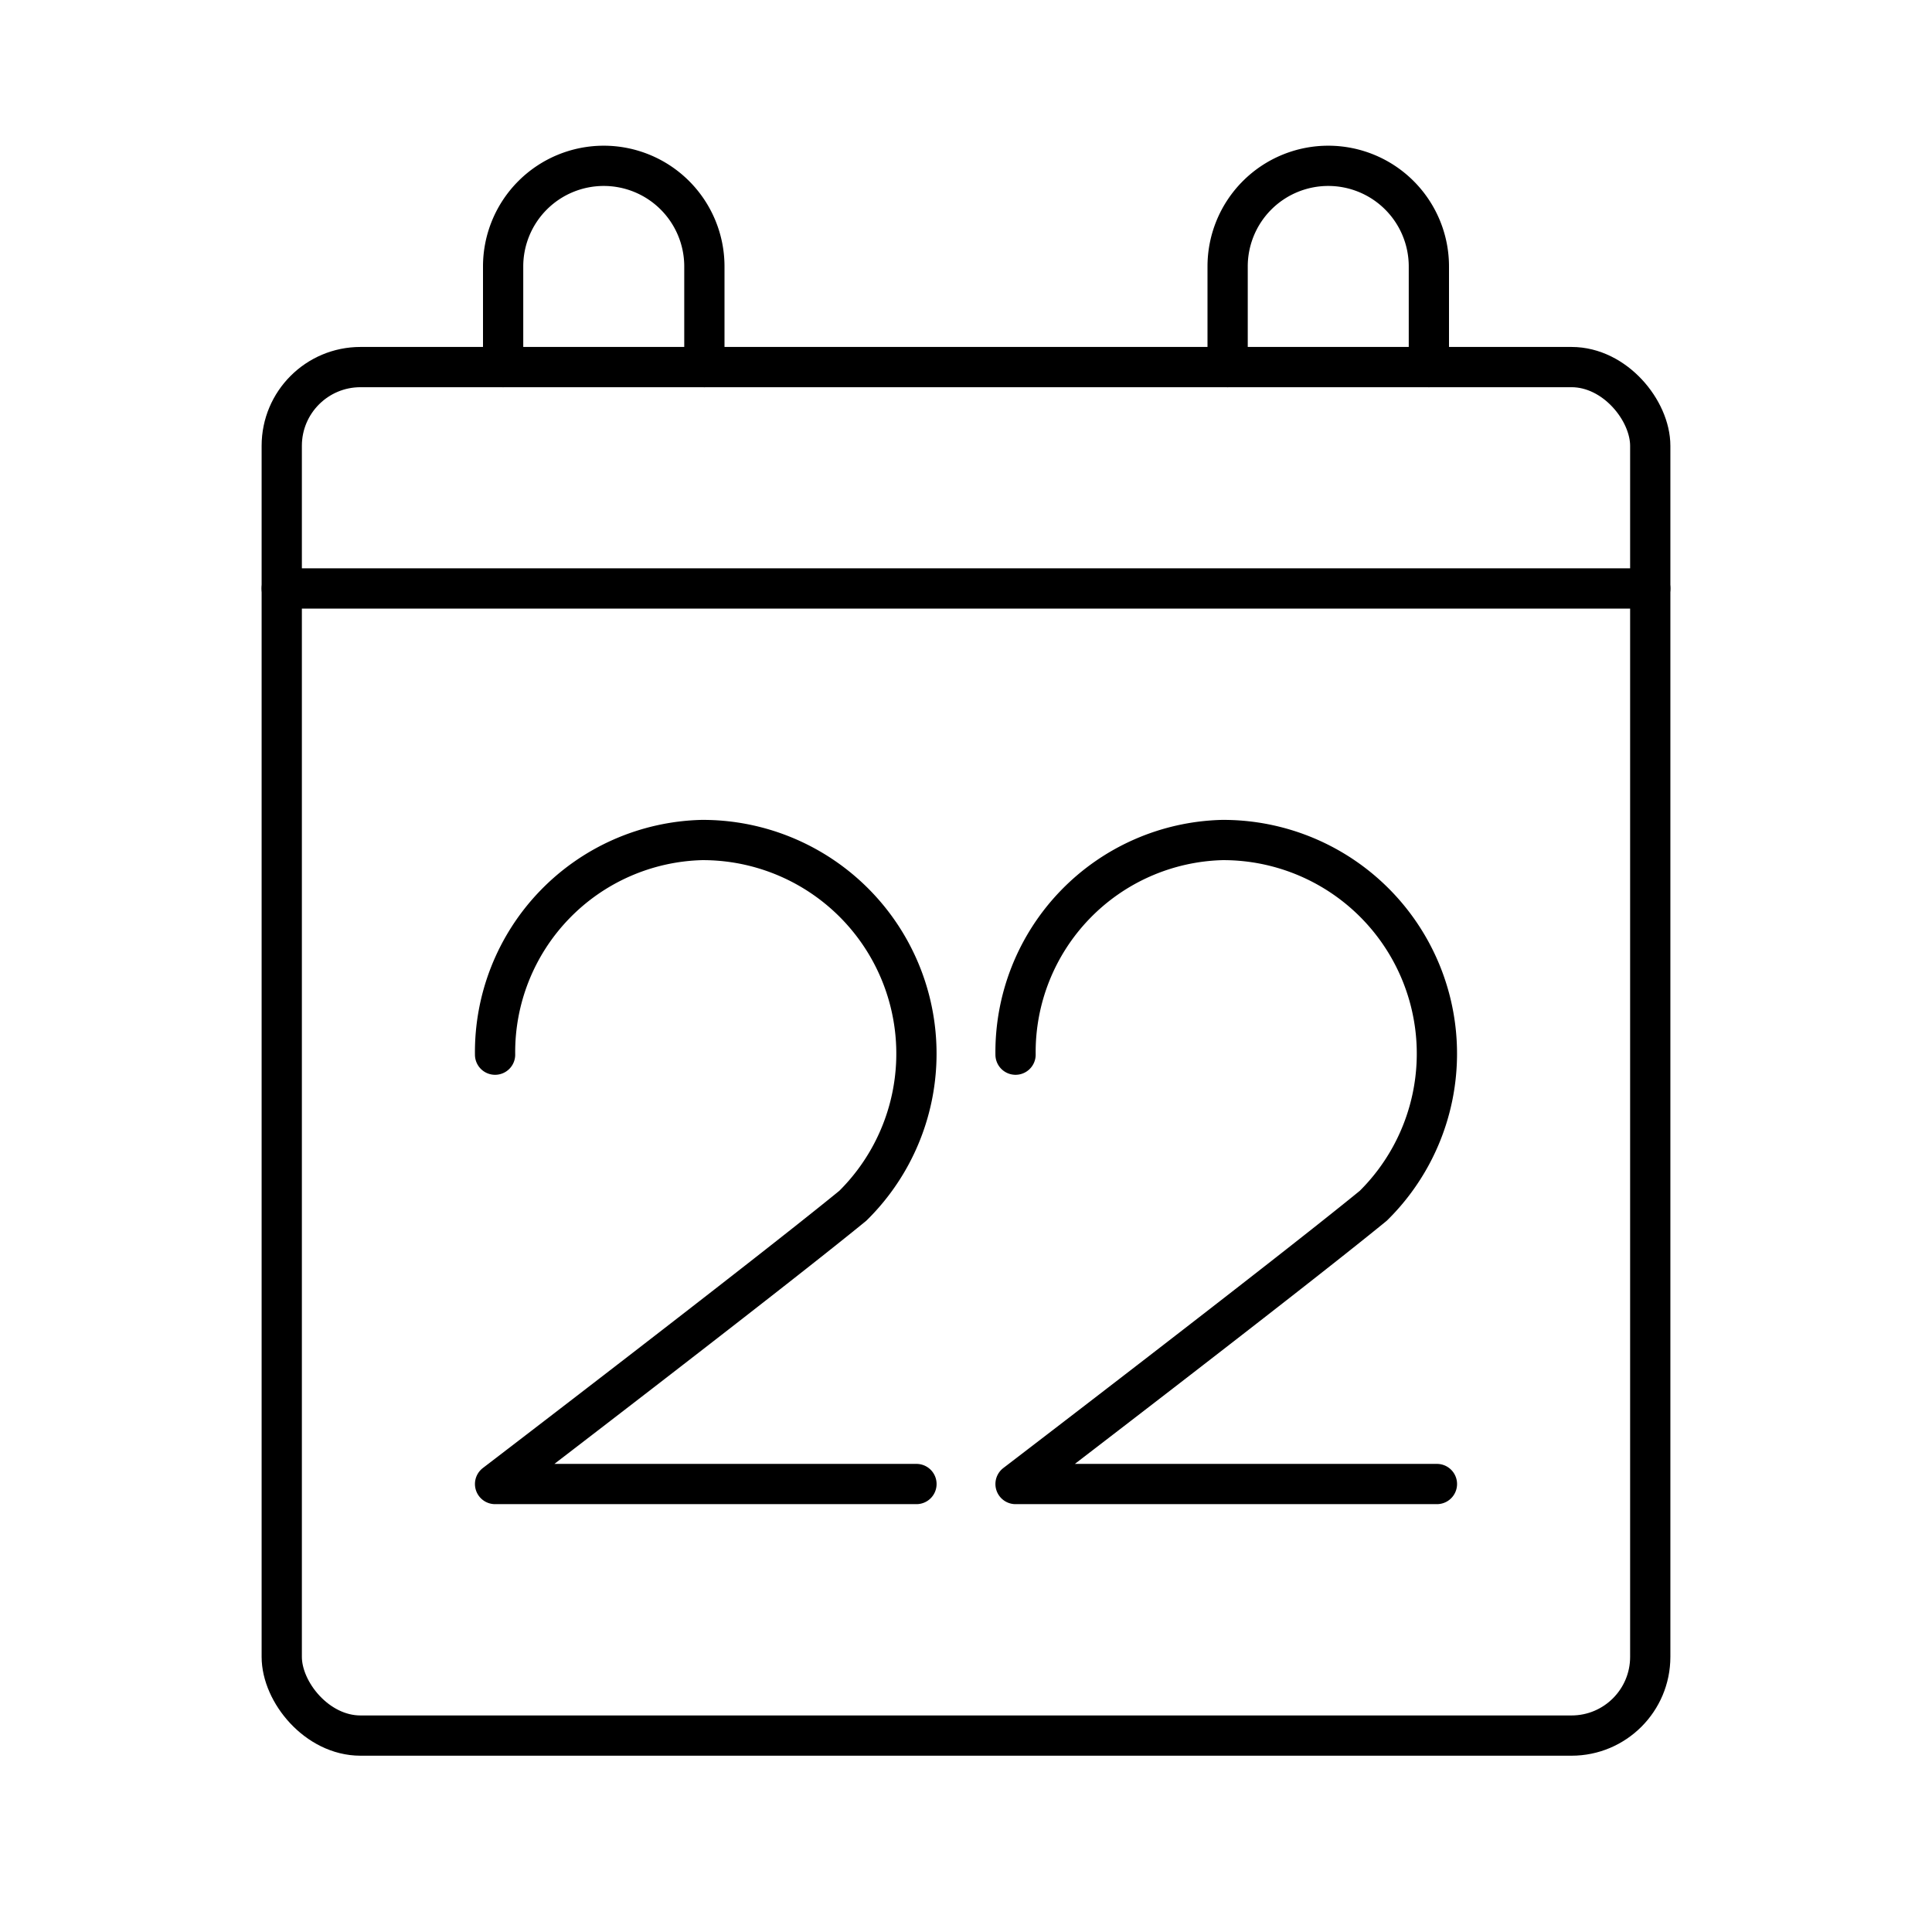 <svg viewBox="0 0 48 48" xmlns="http://www.w3.org/2000/svg"><g fill="none" stroke="#000" stroke-linecap="round" stroke-linejoin="round"><path d="m12.3 26.203a5.272 5.272 0 0 1 5.136-5.333 5.308 5.308 0 0 1 3.753 9.086c-2.173 1.778-8.889 6.914-8.889 6.914h10.469"/><path d="m25.231 26.203a5.272 5.272 0 0 1 5.136-5.333 5.308 5.308 0 0 1 3.753 9.086c-2.173 1.778-8.889 6.914-8.889 6.914h10.469"/><rect height="34" rx="1.956" width="34" x="7" y="9.12"/><path d="m7 14.62h34"/><path d="m12.5 9.12v-2.5a2.5 2.5 0 0 1 2.5-2.5 2.5 2.5 0 0 1 2.5 2.5v2.5"/><path d="m30.5 9.12v-2.5a2.5 2.5 0 0 1 2.5-2.5 2.5 2.5 0 0 1 2.5 2.5v2.5"/></g></svg>